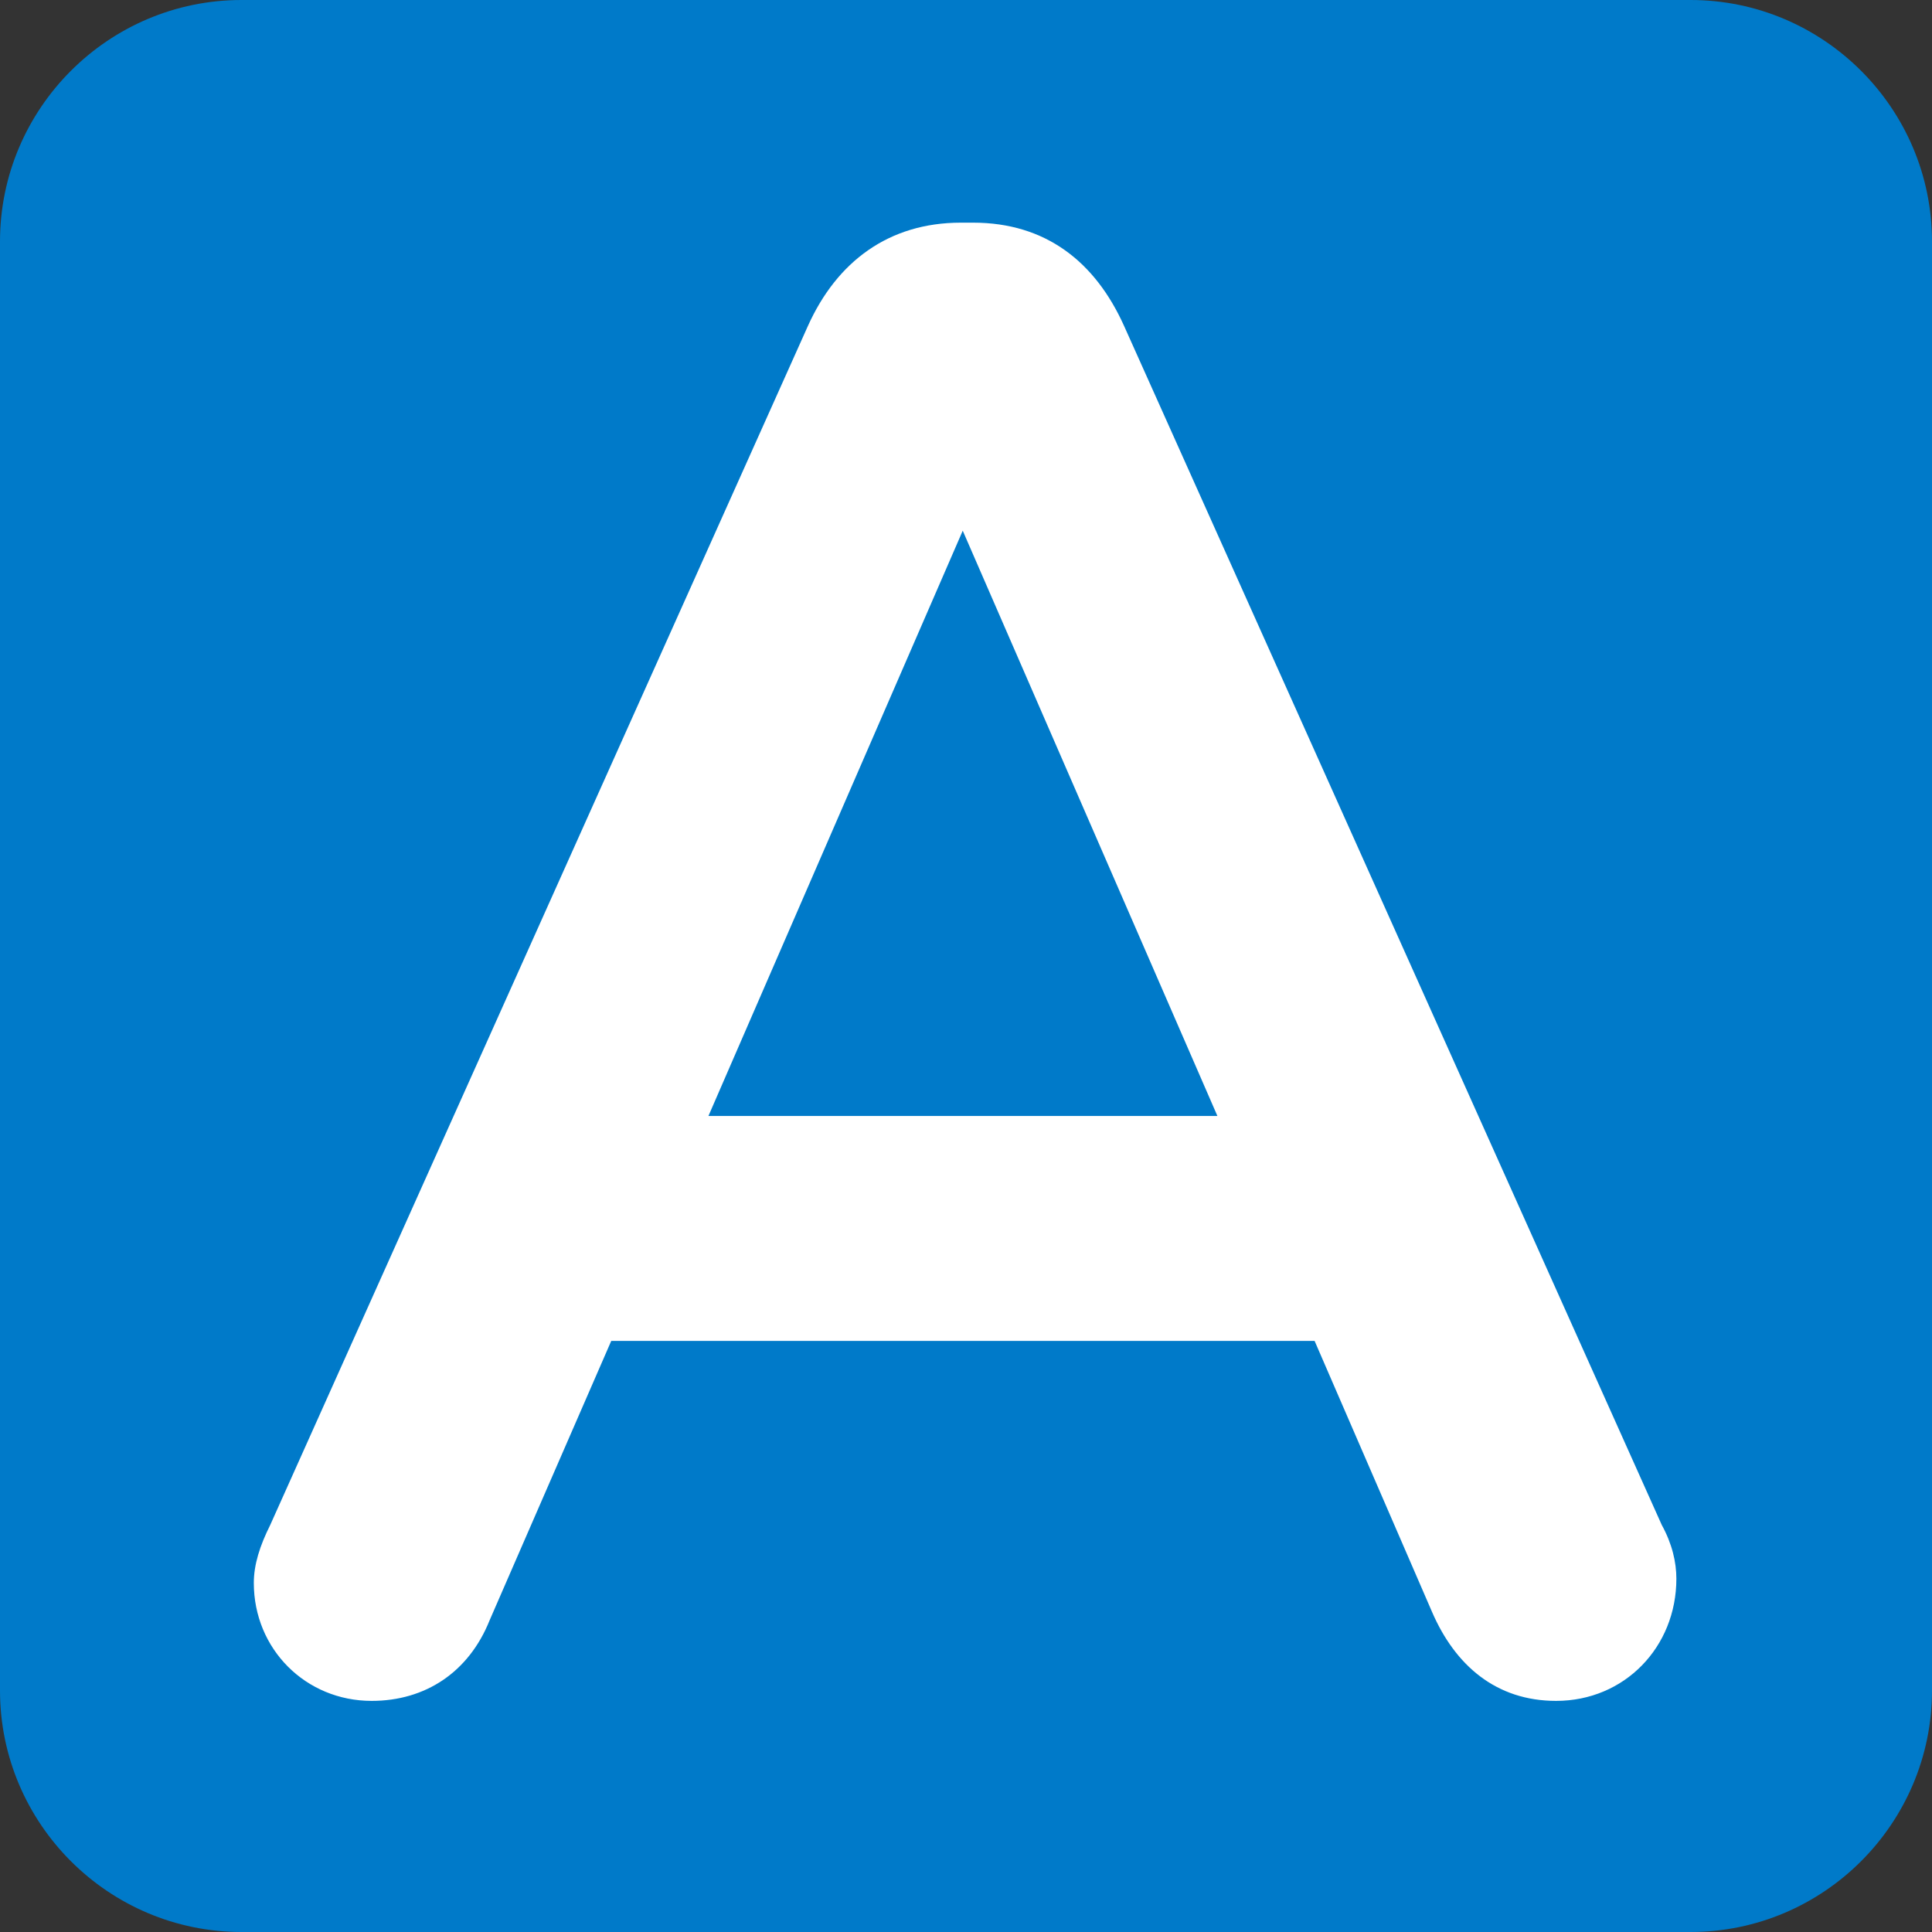 <?xml version="1.0" encoding="UTF-8"?>
<svg xmlns="http://www.w3.org/2000/svg" xmlns:xlink="http://www.w3.org/1999/xlink" width="16px" height="16px" viewBox="0 0 16 16" version="1.1">
<rect x="0" y="0" width="16" height="16" fill="#333333" stroke="none"/>
<g id="surface1">
<path style=" stroke:none;fill-rule:nonzero;fill:rgb(0%,47.843%,78.824%);fill-opacity:1;" d="M 0 14 C 0 15.102 0.898 16 2 16 L 14 16 C 15.102 16 16 15.102 16 14 L 16 2 C 16 0.898 15.102 0 14 0 L 2 0 C 0.898 0 0 0.898 0 2 Z M 0 14 "/>
<path style=" stroke:none;fill-rule:nonzero;fill:rgb(100%,100%,100%);fill-opacity:1;" d="M 2.238 12.629 L 6.691 2.699 C 6.93 2.168 7.359 1.844 7.957 1.844 L 8.059 1.844 C 8.66 1.844 9.07 2.168 9.309 2.699 L 13.762 12.629 C 13.848 12.785 13.883 12.938 13.883 13.074 C 13.883 13.641 13.453 14.086 12.887 14.086 C 12.391 14.086 12.051 13.793 11.859 13.348 L 10.887 11.105 L 5.062 11.105 L 4.055 13.418 C 3.883 13.848 3.523 14.086 3.078 14.086 C 2.531 14.086 2.102 13.656 2.102 13.109 C 2.102 12.957 2.152 12.801 2.238 12.629 Z M 10.082 9.242 L 7.973 4.395 L 5.867 9.242 Z M 10.082 9.242 "/>
</g>
</svg>
